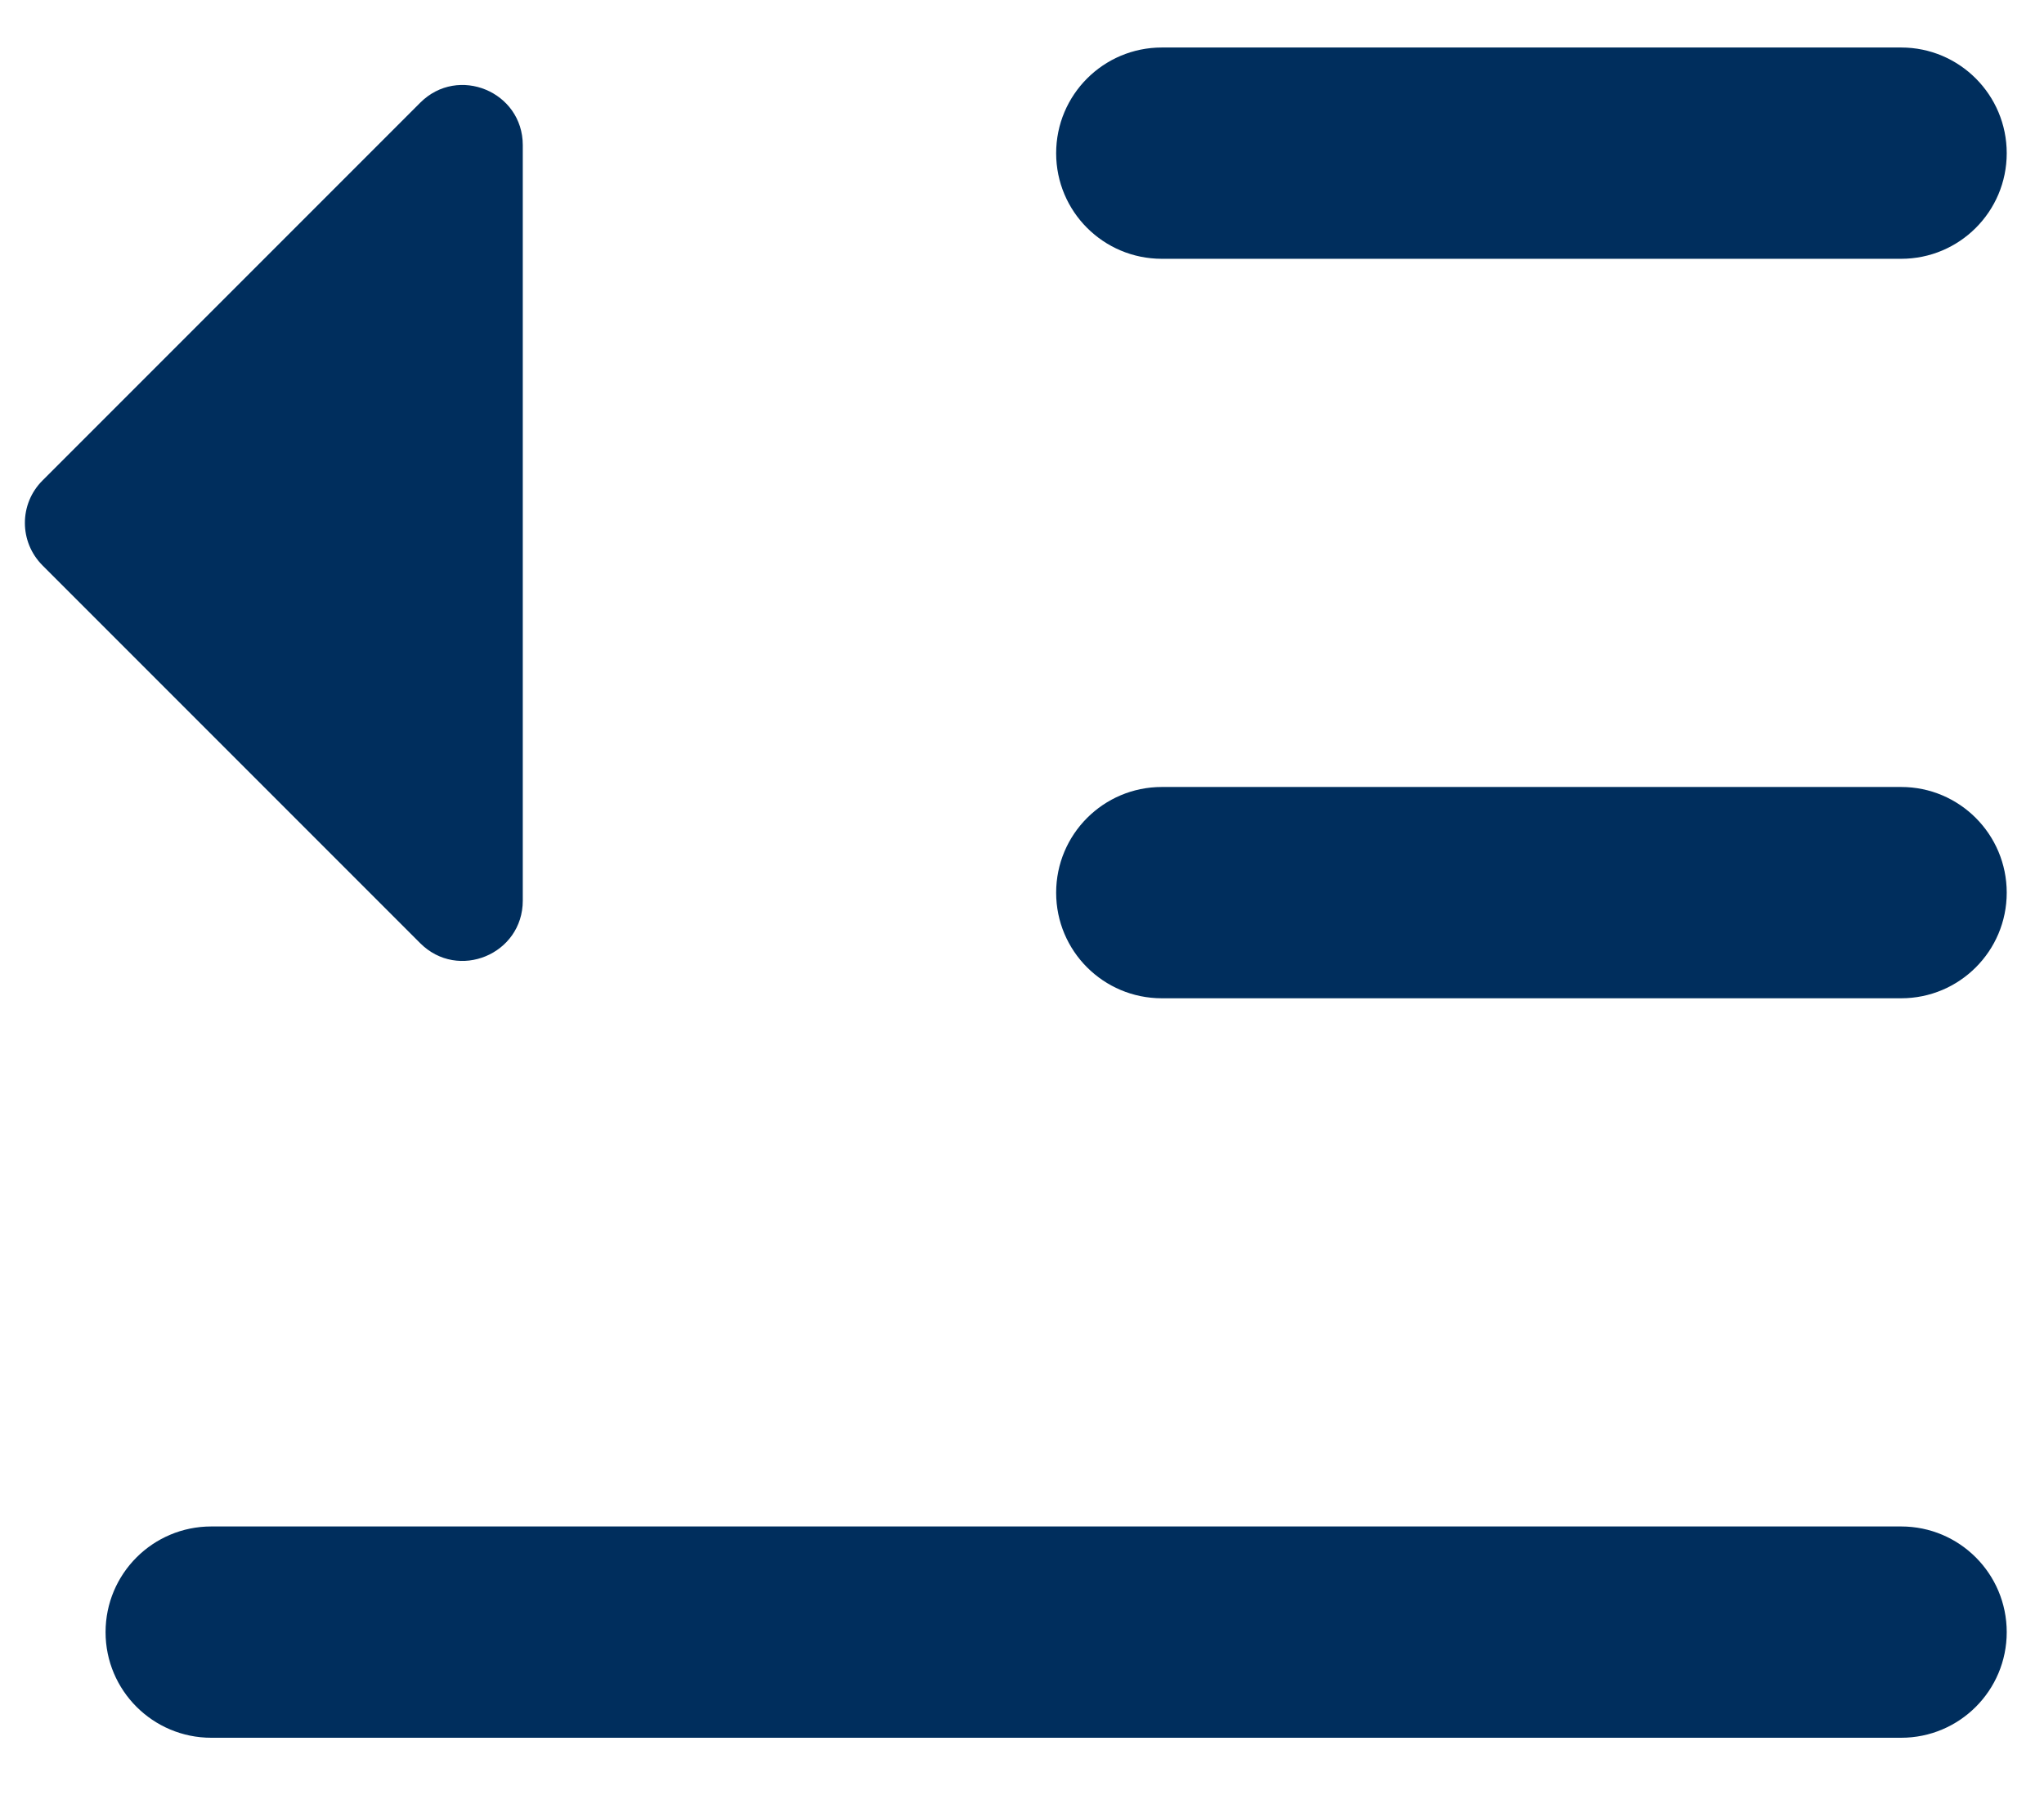 <svg width="17" height="15" viewBox="0 0 17 15" fill="none" xmlns="http://www.w3.org/2000/svg">
<path d="M15.812 12.693C16.297 12.693 16.69 13.086 16.69 13.572C16.69 14.057 16.297 14.45 15.812 14.45H1.757C1.272 14.45 0.878 14.057 0.878 13.572C0.878 13.086 1.272 12.693 1.757 12.693H15.812ZM3.495 0.854C3.81 0.539 4.348 0.762 4.348 1.207V7.489C4.348 7.935 3.81 8.158 3.495 7.843L0.354 4.702C0.158 4.506 0.158 4.19 0.354 3.995L3.495 0.854ZM15.812 6.544C16.297 6.544 16.69 6.938 16.69 7.423C16.69 7.908 16.297 8.301 15.812 8.301H9.663C9.177 8.301 8.784 7.908 8.784 7.423C8.784 6.938 9.177 6.544 9.663 6.544H15.812ZM15.812 0.395C16.297 0.395 16.69 0.789 16.69 1.274C16.69 1.759 16.297 2.152 15.812 2.152H9.663C9.177 2.152 8.784 1.759 8.784 1.274C8.784 0.789 9.177 0.395 9.663 0.395H12.737H15.812Z" fill="#002E5D"/>
</svg>
